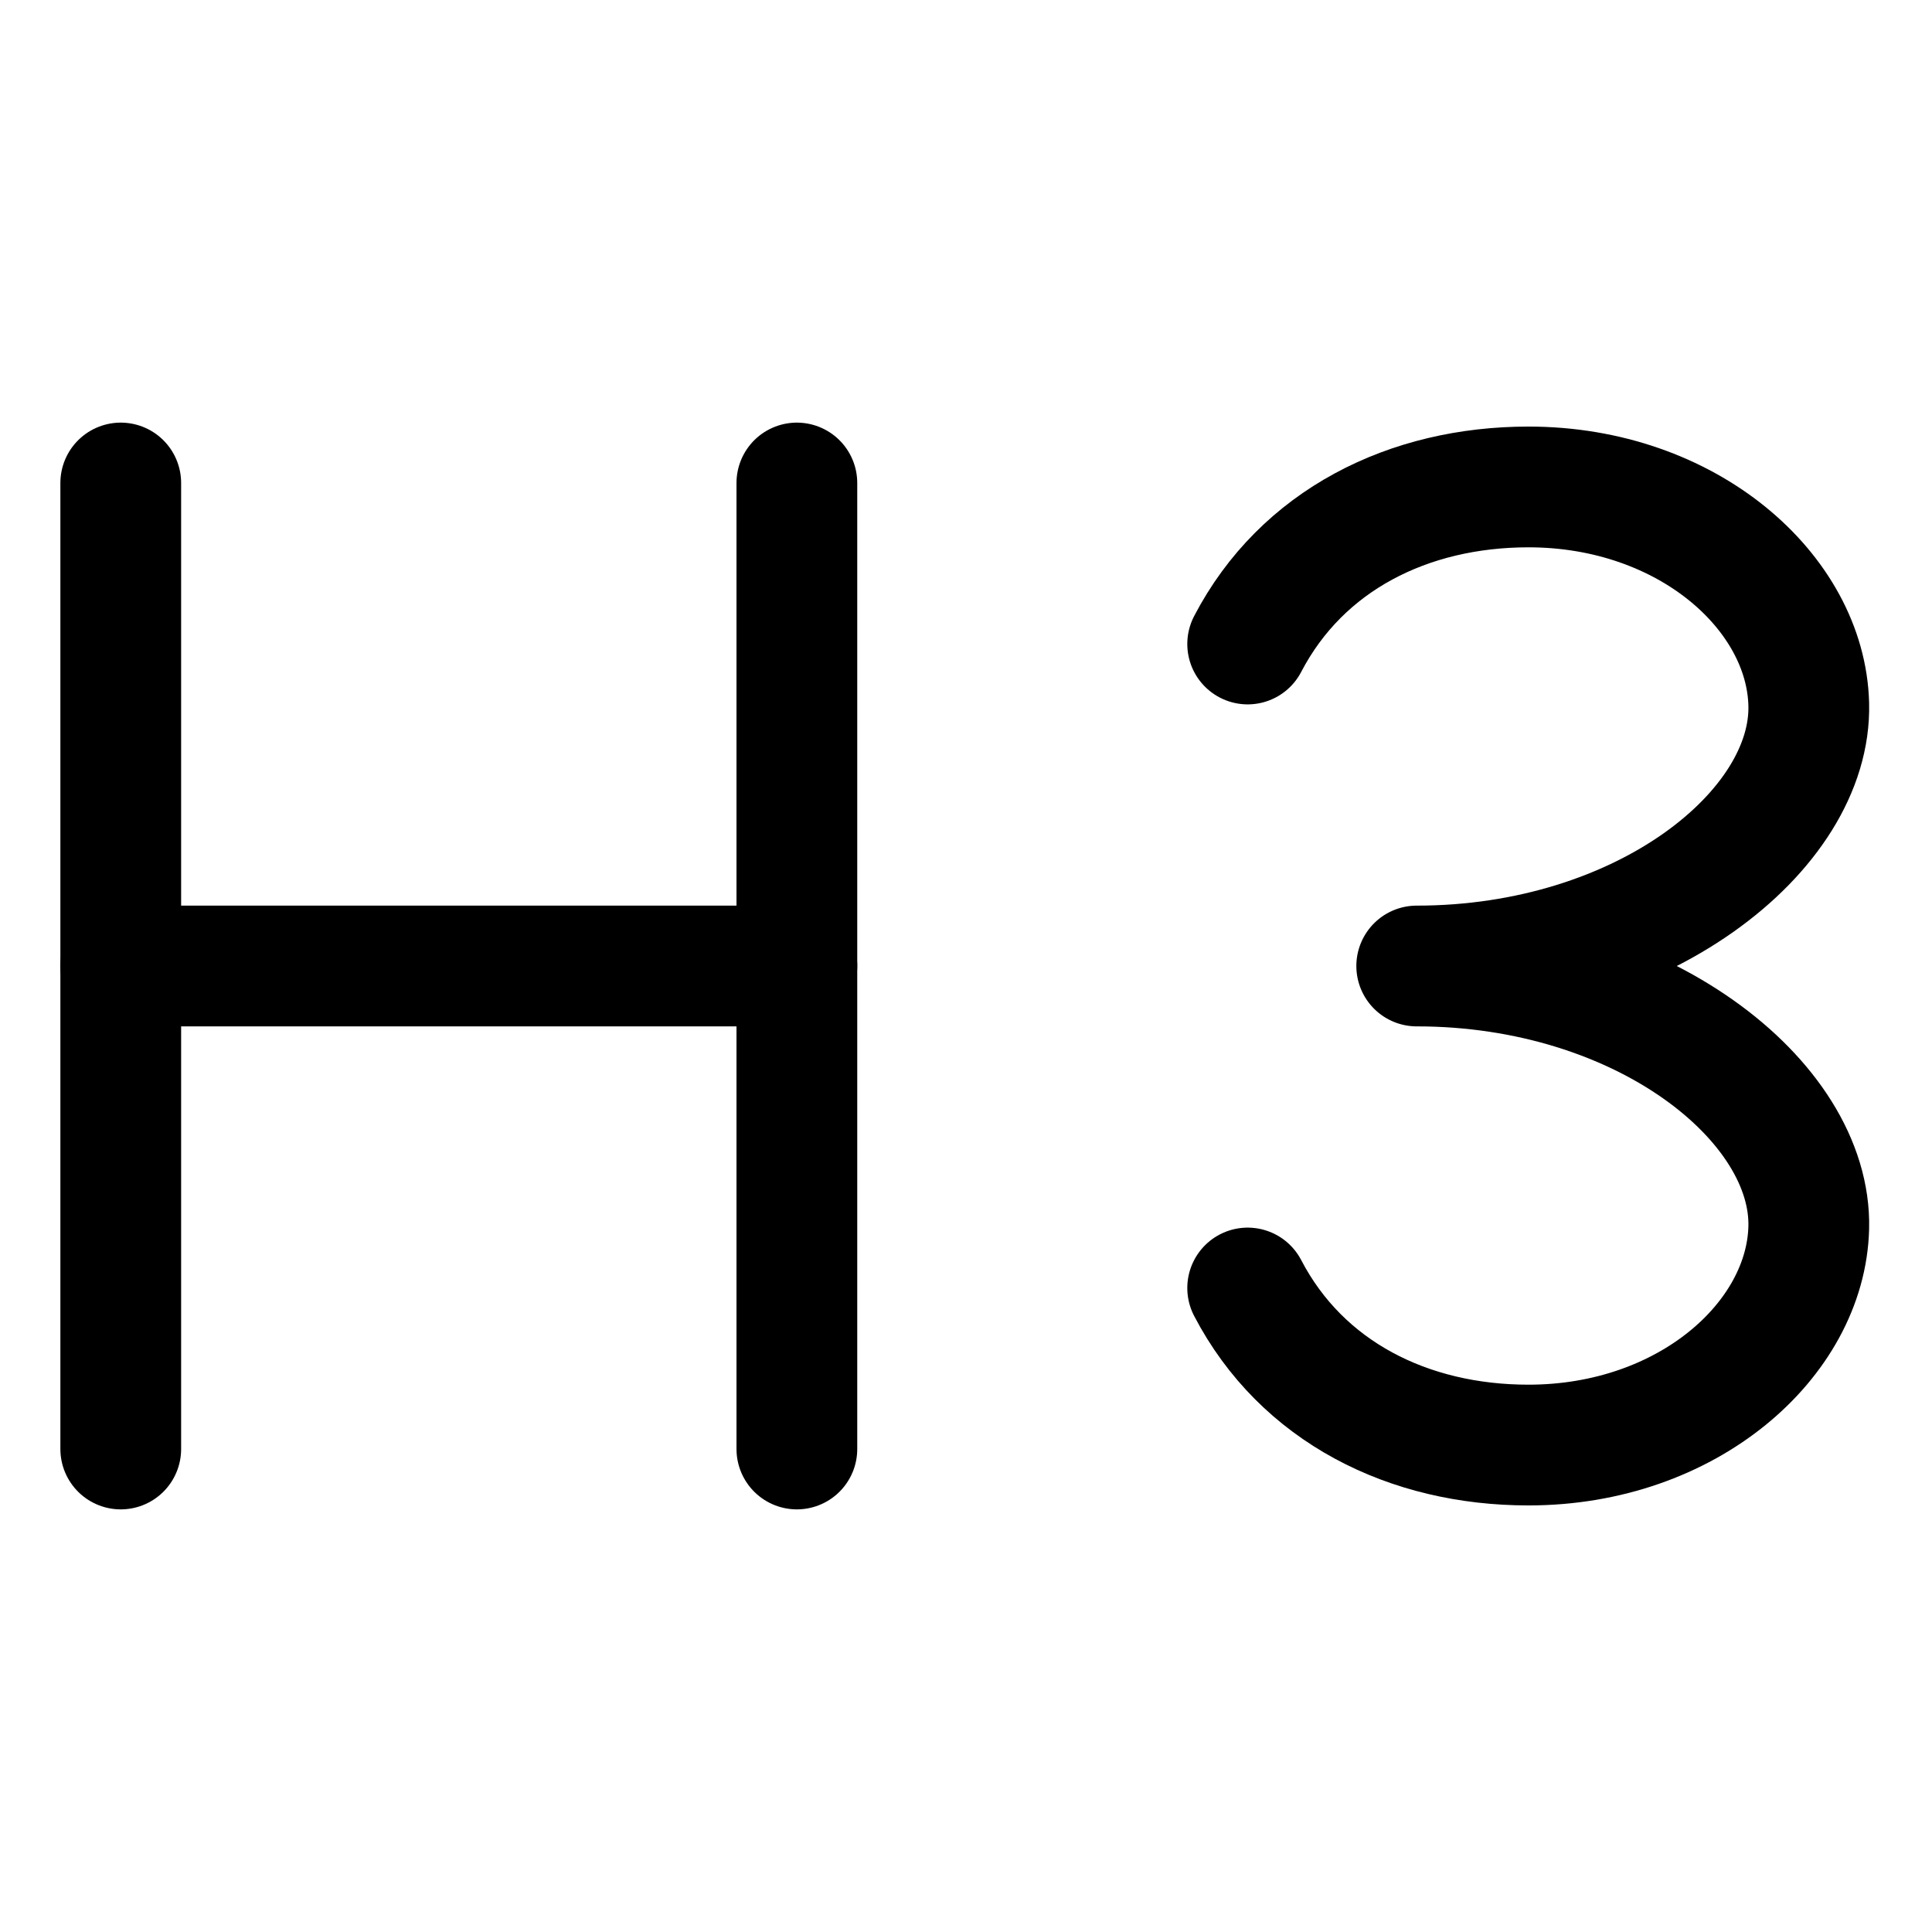 <svg width="24" height="24" viewBox="0 0 24 24" fill="none" xmlns="http://www.w3.org/2000/svg">
<path d="M1.5 6V18" stroke="black" stroke-width="1.5" stroke-linecap="round" stroke-linejoin="round"/>
<path d="M9.899 6V18" stroke="black" stroke-width="1.5" stroke-linecap="round" stroke-linejoin="round"/>
<path d="M1.5 12H9.899" stroke="black" stroke-width="1.5" stroke-linecap="round" stroke-linejoin="round"/>
<path d="M15.499 16C16.172 17.291 17.499 17.951 18.987 17.951C20.967 17.951 22.434 16.64 22.469 15.251C22.508 13.679 20.398 12 17.599 12C20.398 12 22.509 10.323 22.469 8.749C22.434 7.36 20.967 6.049 18.987 6.049C17.499 6.049 16.172 6.709 15.499 8" stroke="black" stroke-width="1.5" stroke-linecap="round" stroke-linejoin="round"/>
</svg>
